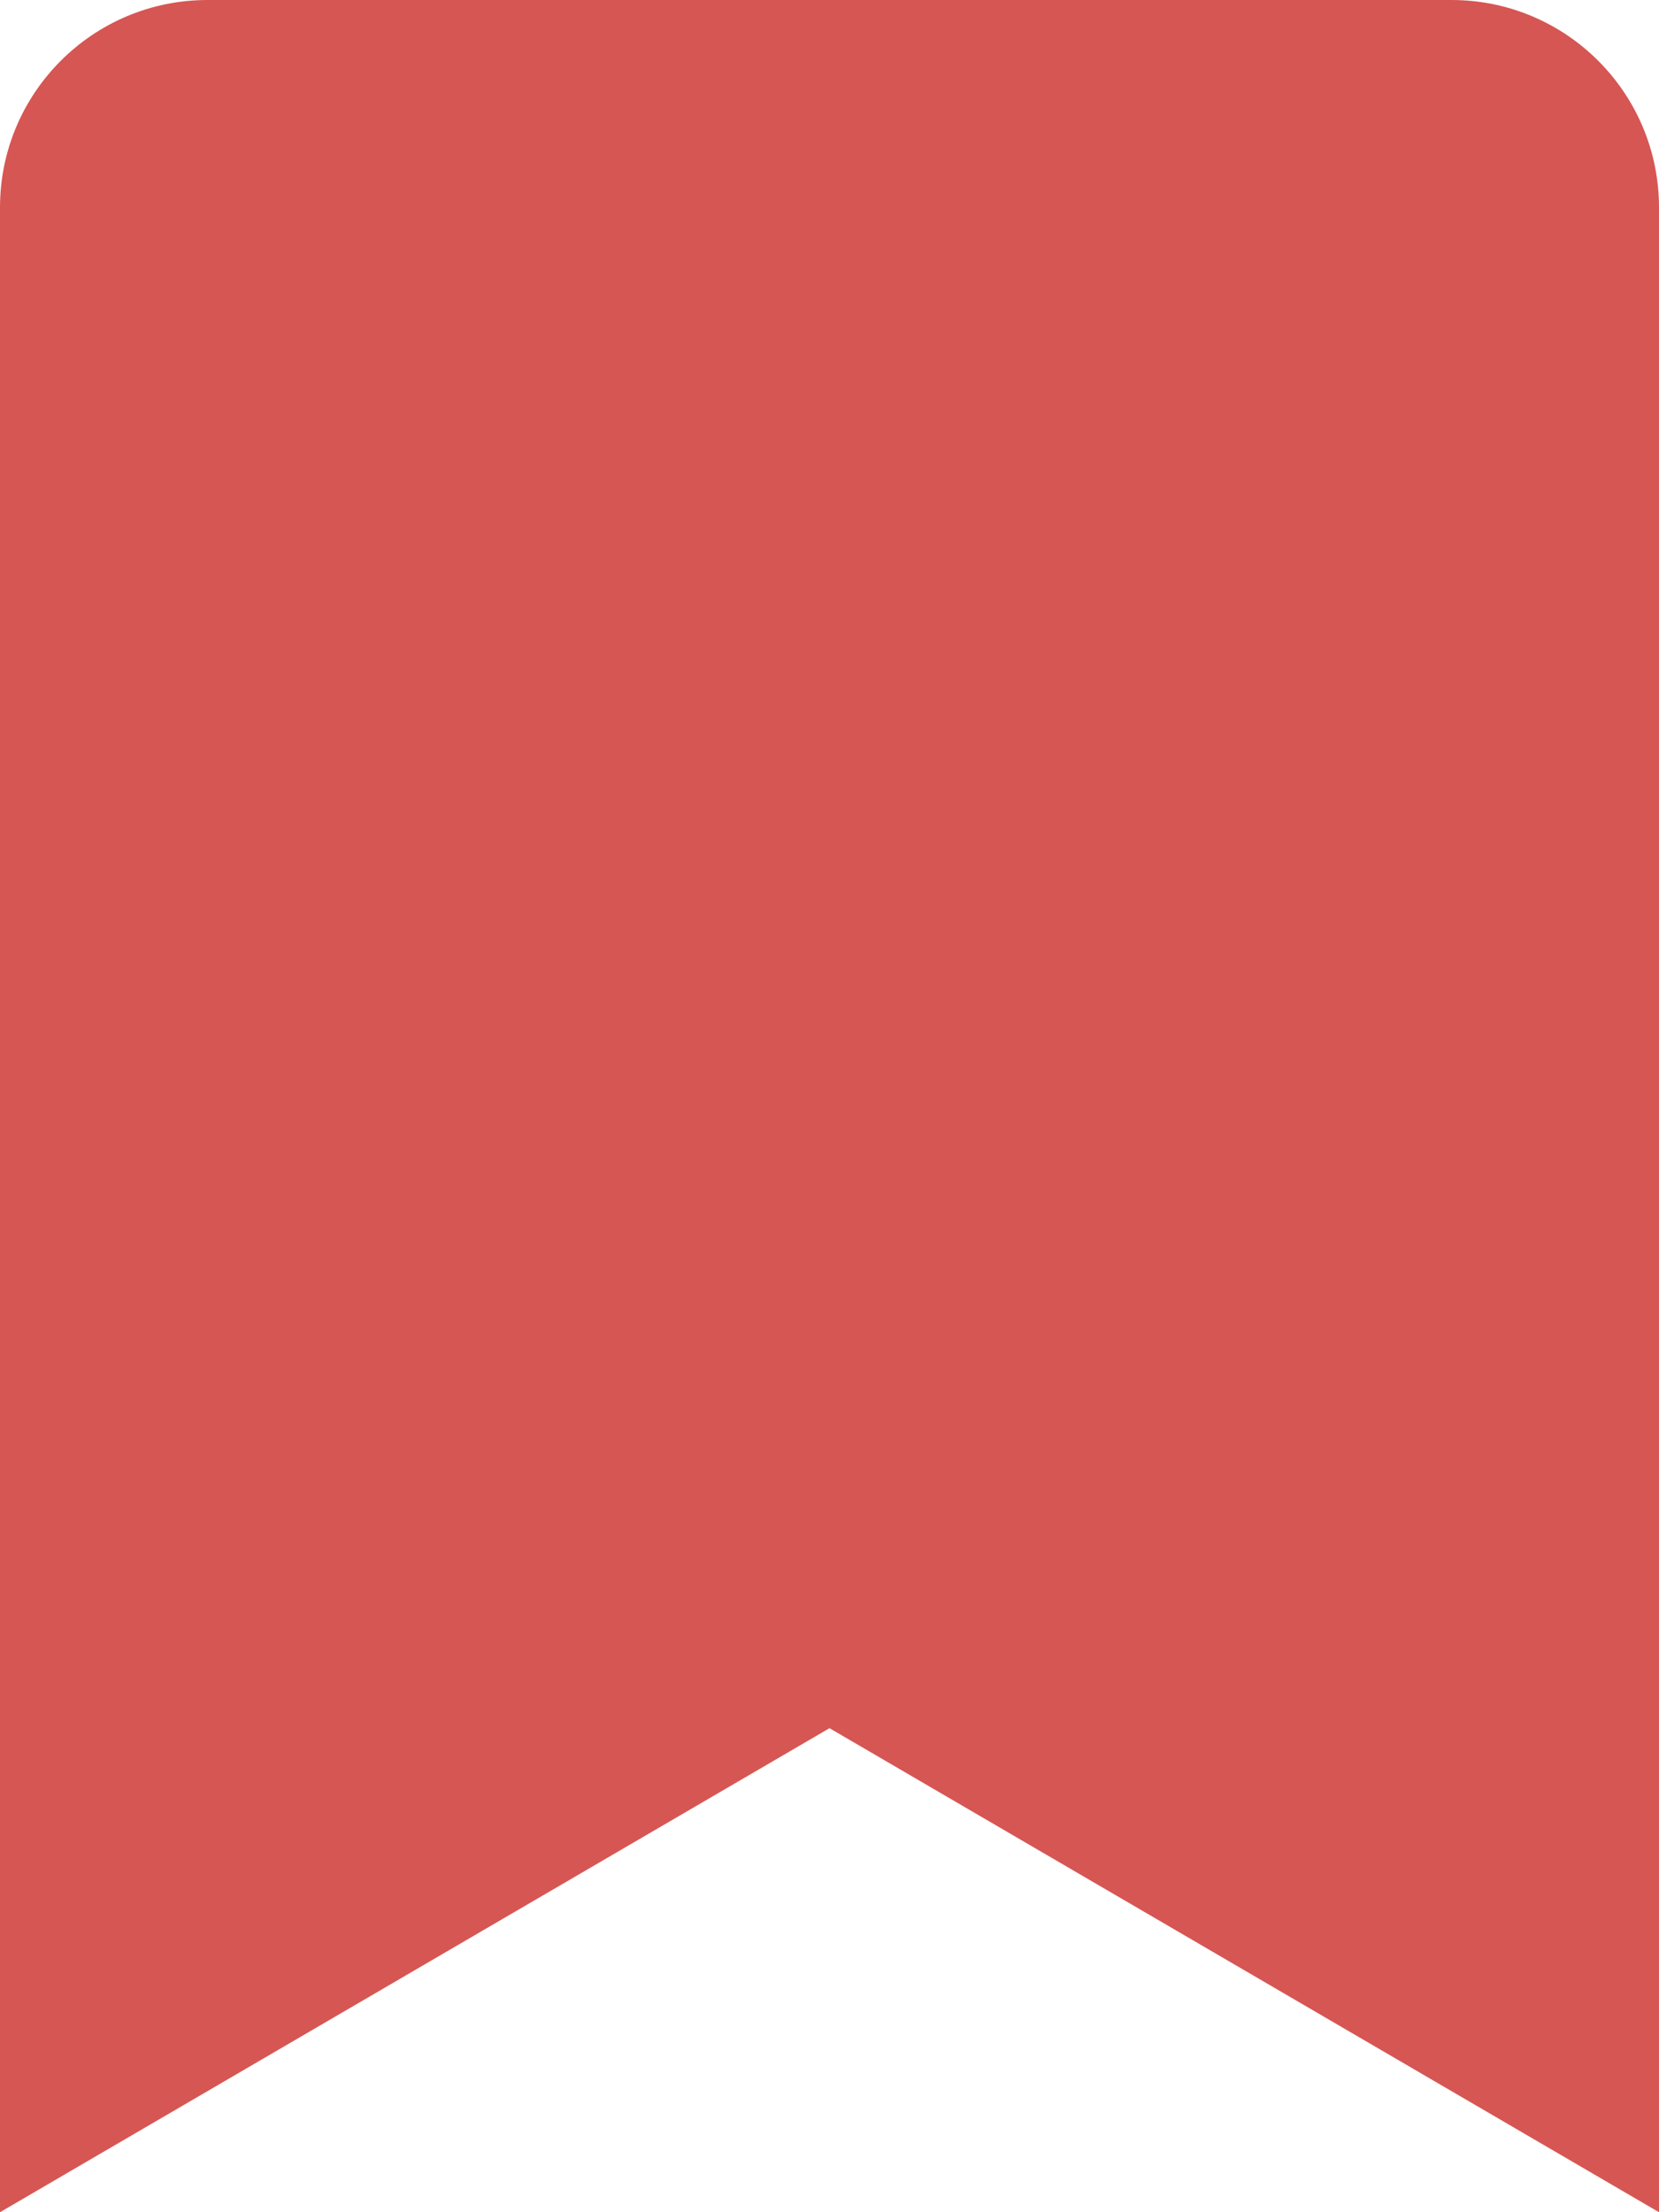 <svg xmlns="http://www.w3.org/2000/svg" width="7.5" height="10" viewBox="0 0 7.5 10">
  <g id="Icon_awesome-bookmark" data-name="Icon awesome-bookmark" fill="#d65653">
    <path d="M 7 9.129 L 4.002 7.381 L 3.75 7.234 L 3.498 7.381 L 0.5 9.129 L 0.5 0.938 C 0.5 0.696 0.696 0.5 0.938 0.5 L 6.562 0.5 C 6.804 0.5 7 0.696 7 0.938 L 7 9.129 Z" stroke="none"/>
    <path d="M 6.5 8.259 L 6.5 1 L 1 1 L 1 8.259 L 3.246 6.949 L 3.75 6.655 L 4.254 6.949 L 6.5 8.259 M 7.5 10 L 3.75 7.812 L 2.384185791015625e-07 10 L 2.384185791015625e-07 0.938 C 2.384185791015625e-07 0.42 0.42 0 0.938 0 L 6.562 0 C 7.08 0 7.5 0.42 7.5 0.938 L 7.5 10 Z" stroke="none" fill="#d65653"/>
  </g>
</svg>
